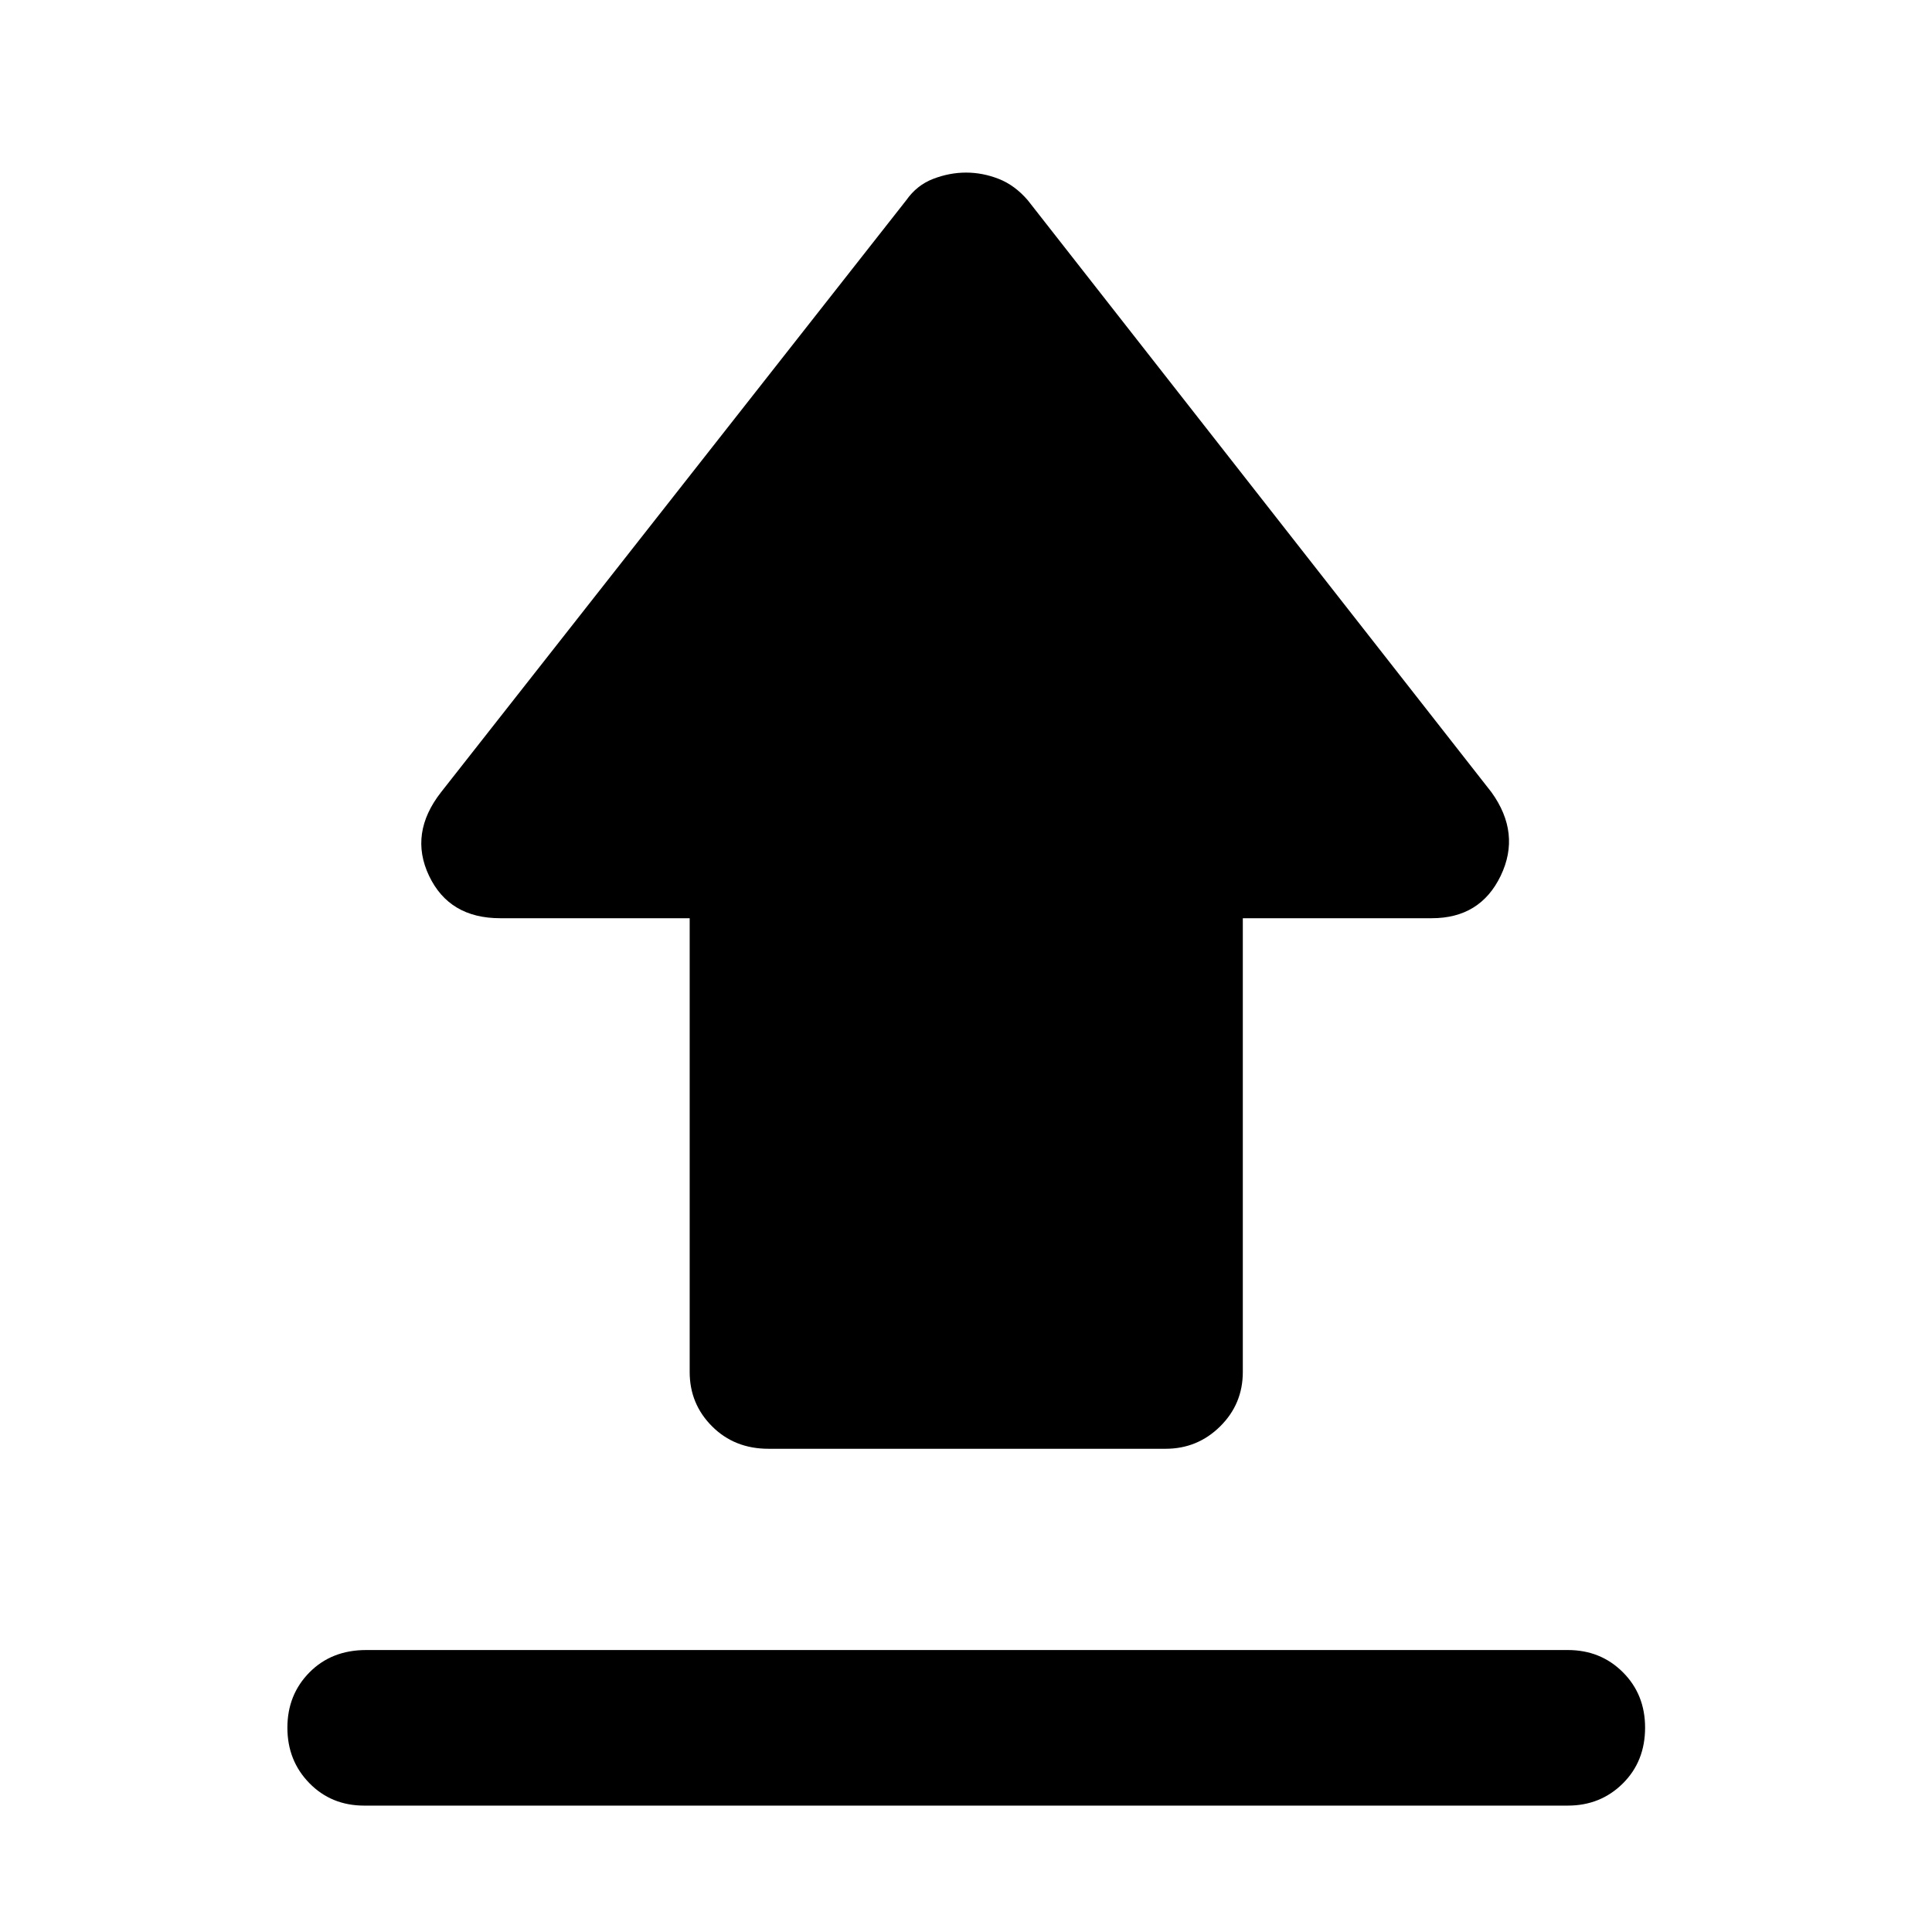 <svg xmlns="http://www.w3.org/2000/svg" height="48" viewBox="0 -960 960 960" width="48"><path d="M181.957-140.109h597.086q16.311 0 27.352 11.032 11.04 11.031 11.04 27.506 0 16.81-11.086 27.788-11.085 10.979-27.306 10.979H180.957q-16.311 0-27.232-11.163-10.921-11.162-10.921-27.554 0-16.392 10.979-27.49 10.978-11.098 28.174-11.098Zm199.891-100q-16.861 0-28.007-11.133-11.145-11.133-11.145-27.019v-225.478h-94.131q-25.358 0-35.375-21.076-10.016-21.076 5.94-41.511l231.196-294.196q5.239-7.478 13.366-10.598 8.126-3.119 16.337-3.119 8.21 0 16.199 3.119 7.989 3.12 14.446 10.598l230.435 294.196q14.717 20.435 4.573 41.511-10.144 21.076-34.247 21.076h-93.891v225.478q0 15.886-11.253 27.019t-27.139 11.133H381.848Z"/></svg>